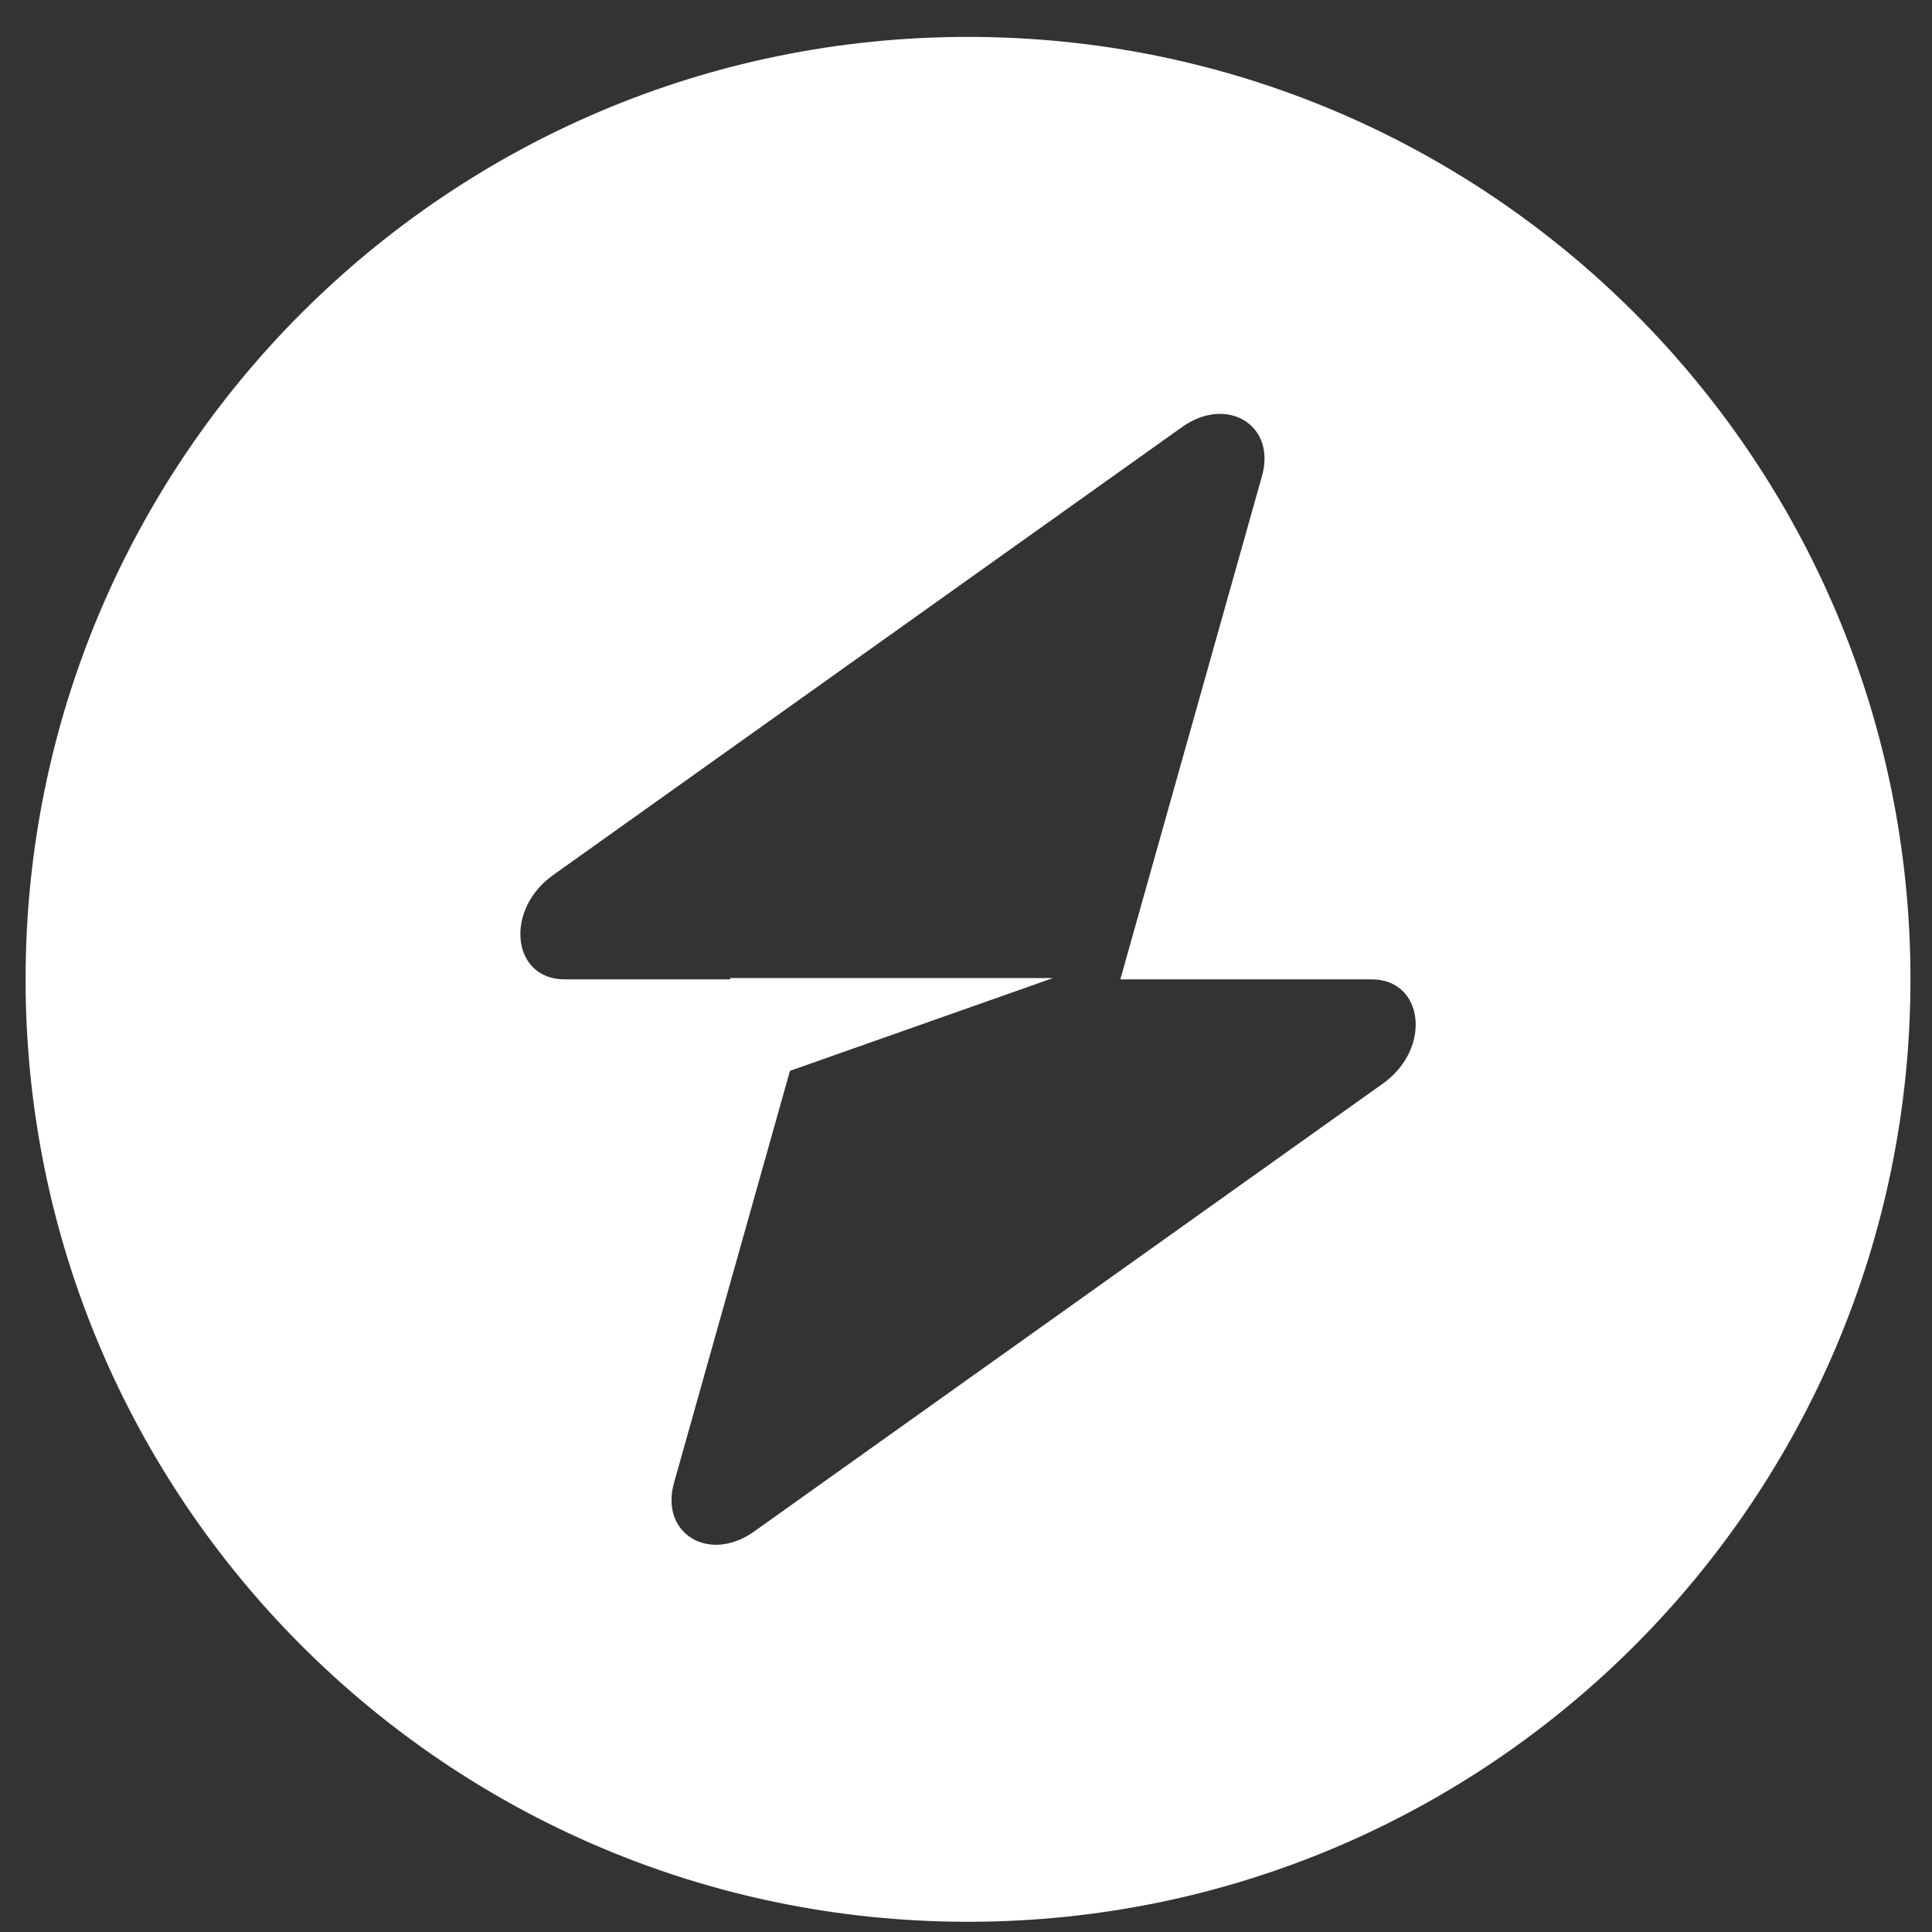 
          <svg data-logo="logo" xmlns="http://www.w3.org/2000/svg" viewBox="0 0 41 41">
            <rect x="0" y="0" width="41" height="41" fill="#333333" stroke="none"/>
            <g id="logogram" transform="translate(0, 0) rotate(0)"><path fill-rule="evenodd" clip-rule="evenodd" d="M20.543 40.783C31.589 40.783 40.543 31.828 40.543 20.783C40.543 9.737 31.589 0.783 20.543 0.783C9.497 0.783 0.543 9.737 0.543 20.783C0.543 31.828 9.497 40.783 20.543 40.783ZM26.782 10.1C27.086 9.021 26.039 8.383 25.083 9.064L11.736 18.572C10.699 19.311 10.862 20.783 11.981 20.783H15.496V20.756H22.346L16.764 22.725L14.304 31.466C14 32.545 15.047 33.183 16.003 32.501L29.35 22.993C30.387 22.255 30.224 20.783 29.105 20.783H23.775L26.782 10.1Z" fill="#ffffff"/></g>
            <g id="logotype" transform="translate(41, 20.5)"></g>
            
          </svg>
        
